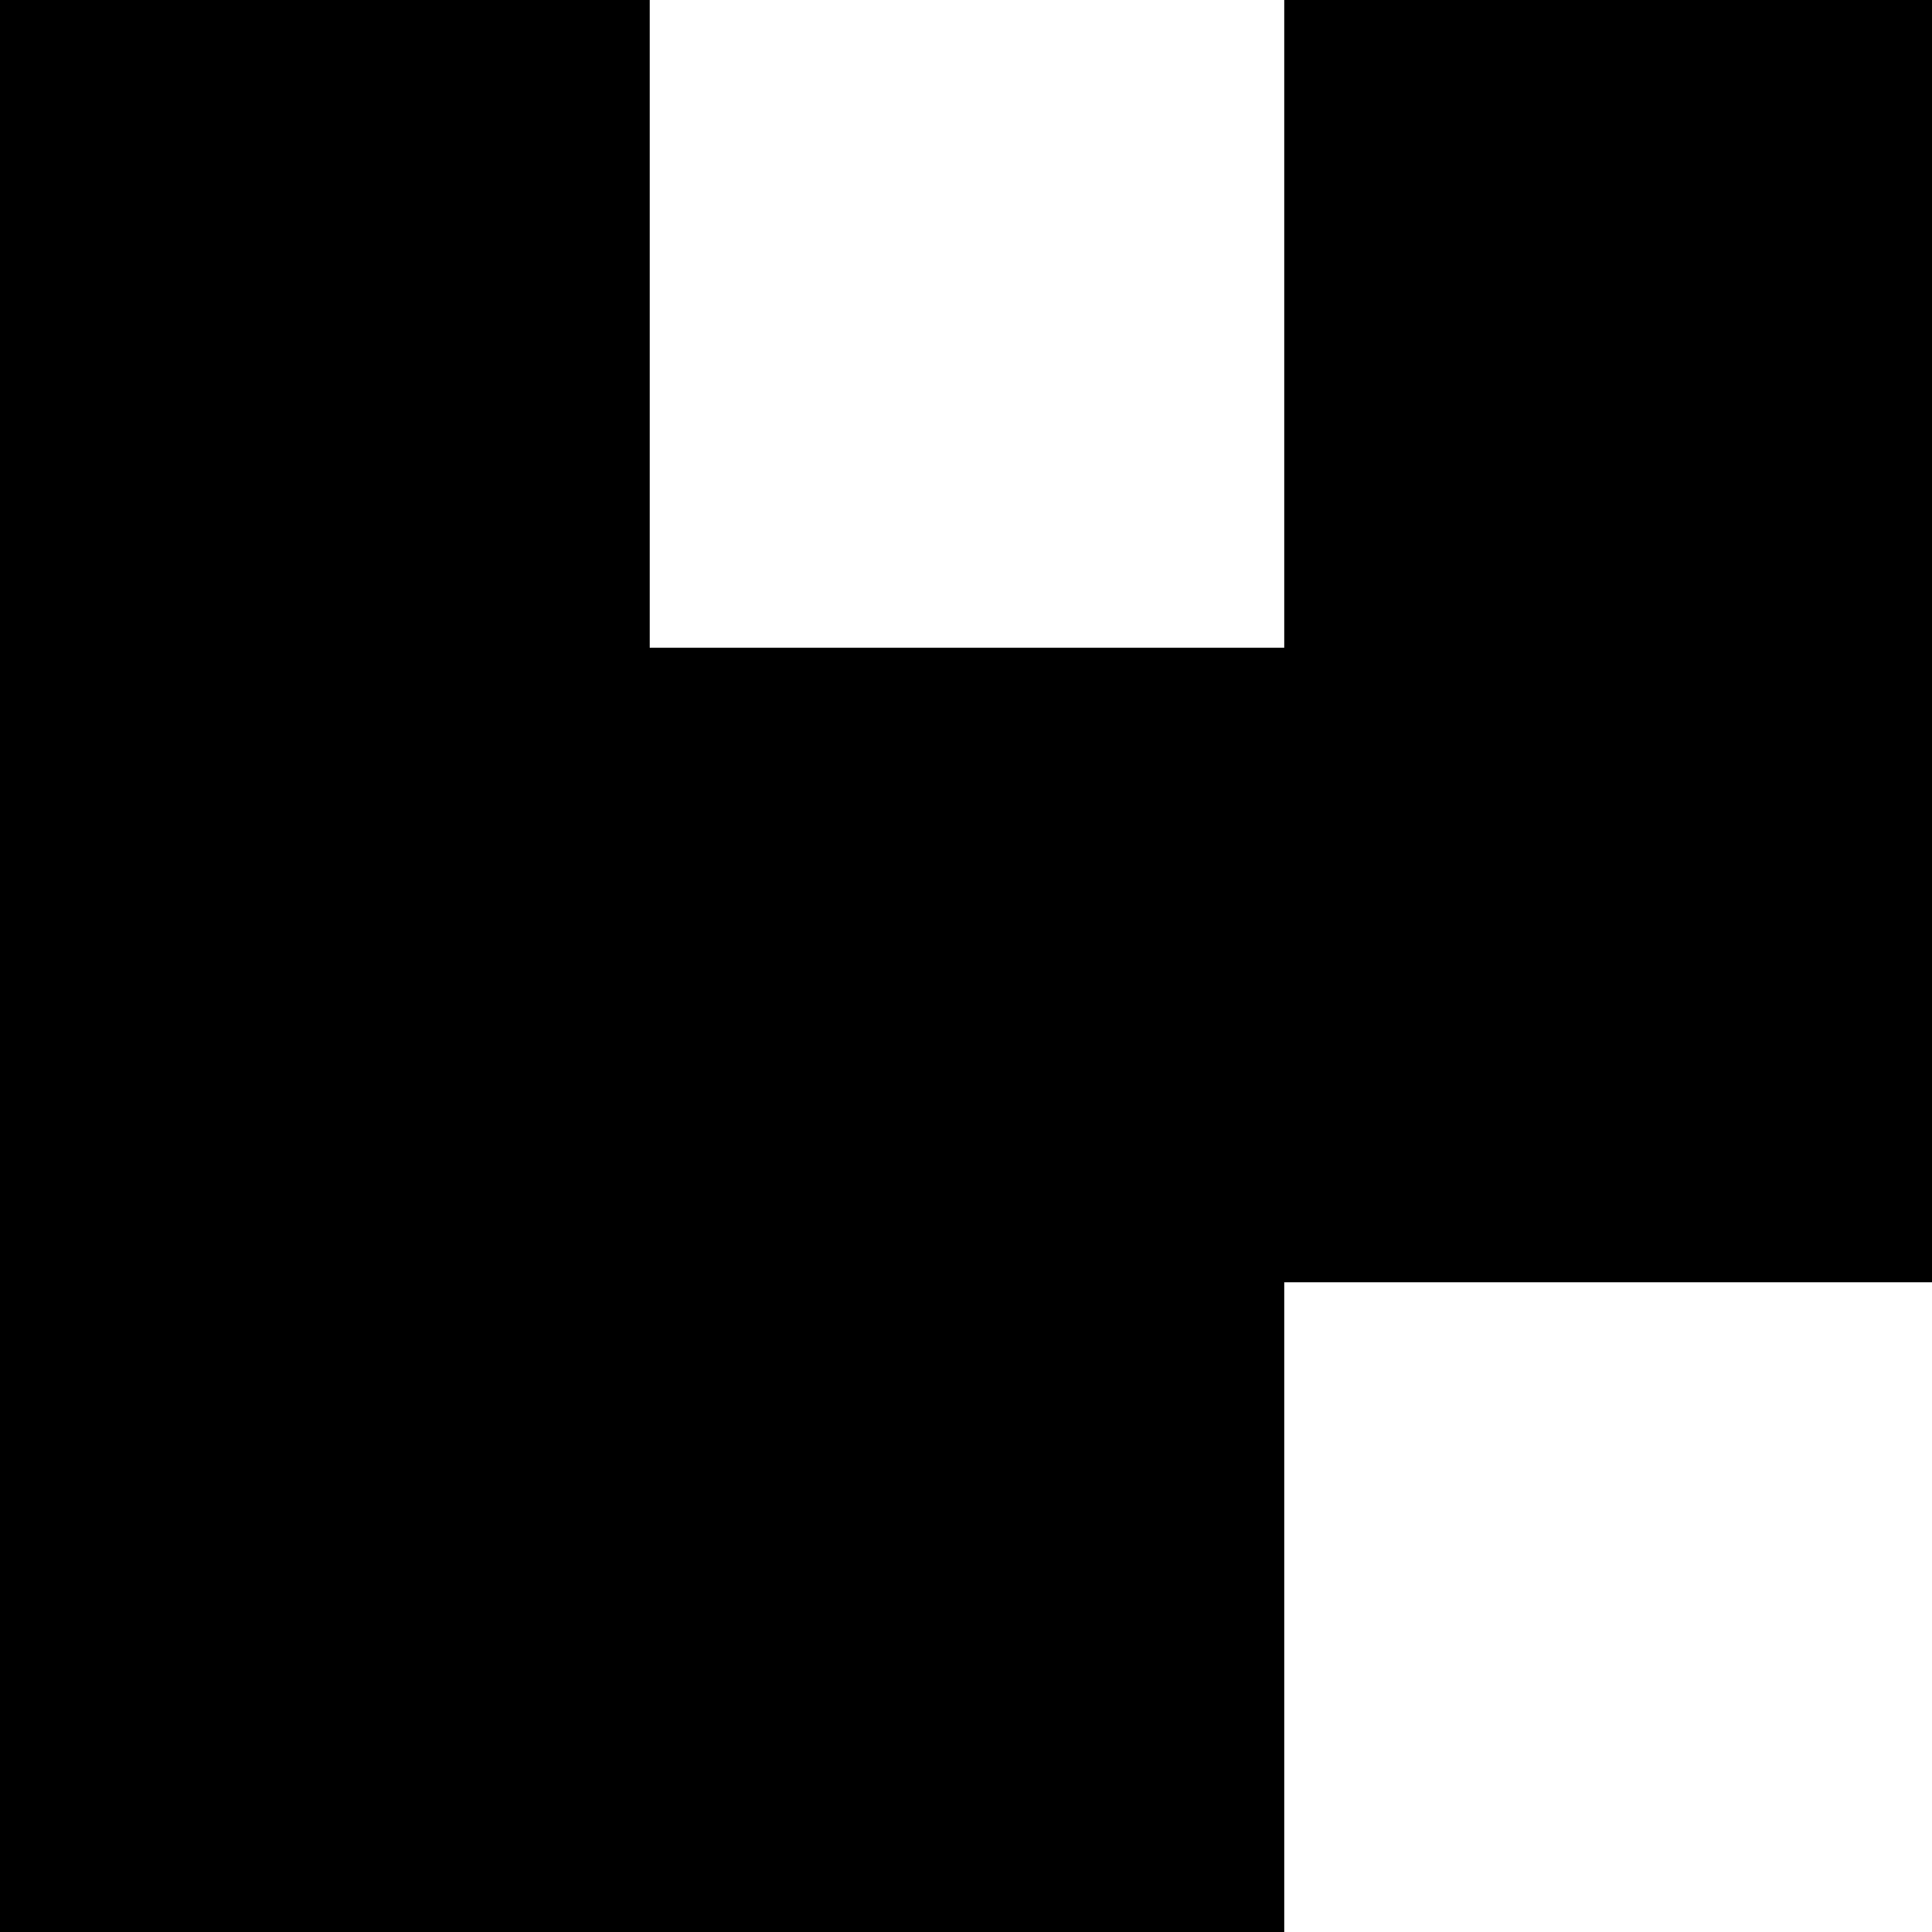 <?xml version="1.0" standalone="no"?>
<!DOCTYPE svg PUBLIC "-//W3C//DTD SVG 20010904//EN"
 "http://www.w3.org/TR/2001/REC-SVG-20010904/DTD/svg10.dtd">
<svg version="1.0" xmlns="http://www.w3.org/2000/svg"
 width="468pt" height="468pt" viewBox="0 0 468 468"
 preserveAspectRatio="xMidYMid meet">
<g transform="translate(0,468) scale(0.366,-0.366)"
fill="#000000" stroke="none">
<path d="M0 640 l0 -640 425 0 425 0 0 215 0 215 215 0 215 0 0 425 0 425
-215 0 -215 0 0 -215 0 -215 -210 0 -210 0 0 215 0 215 -215 0 -215 0 0 -640z"/>
</g>
</svg>
